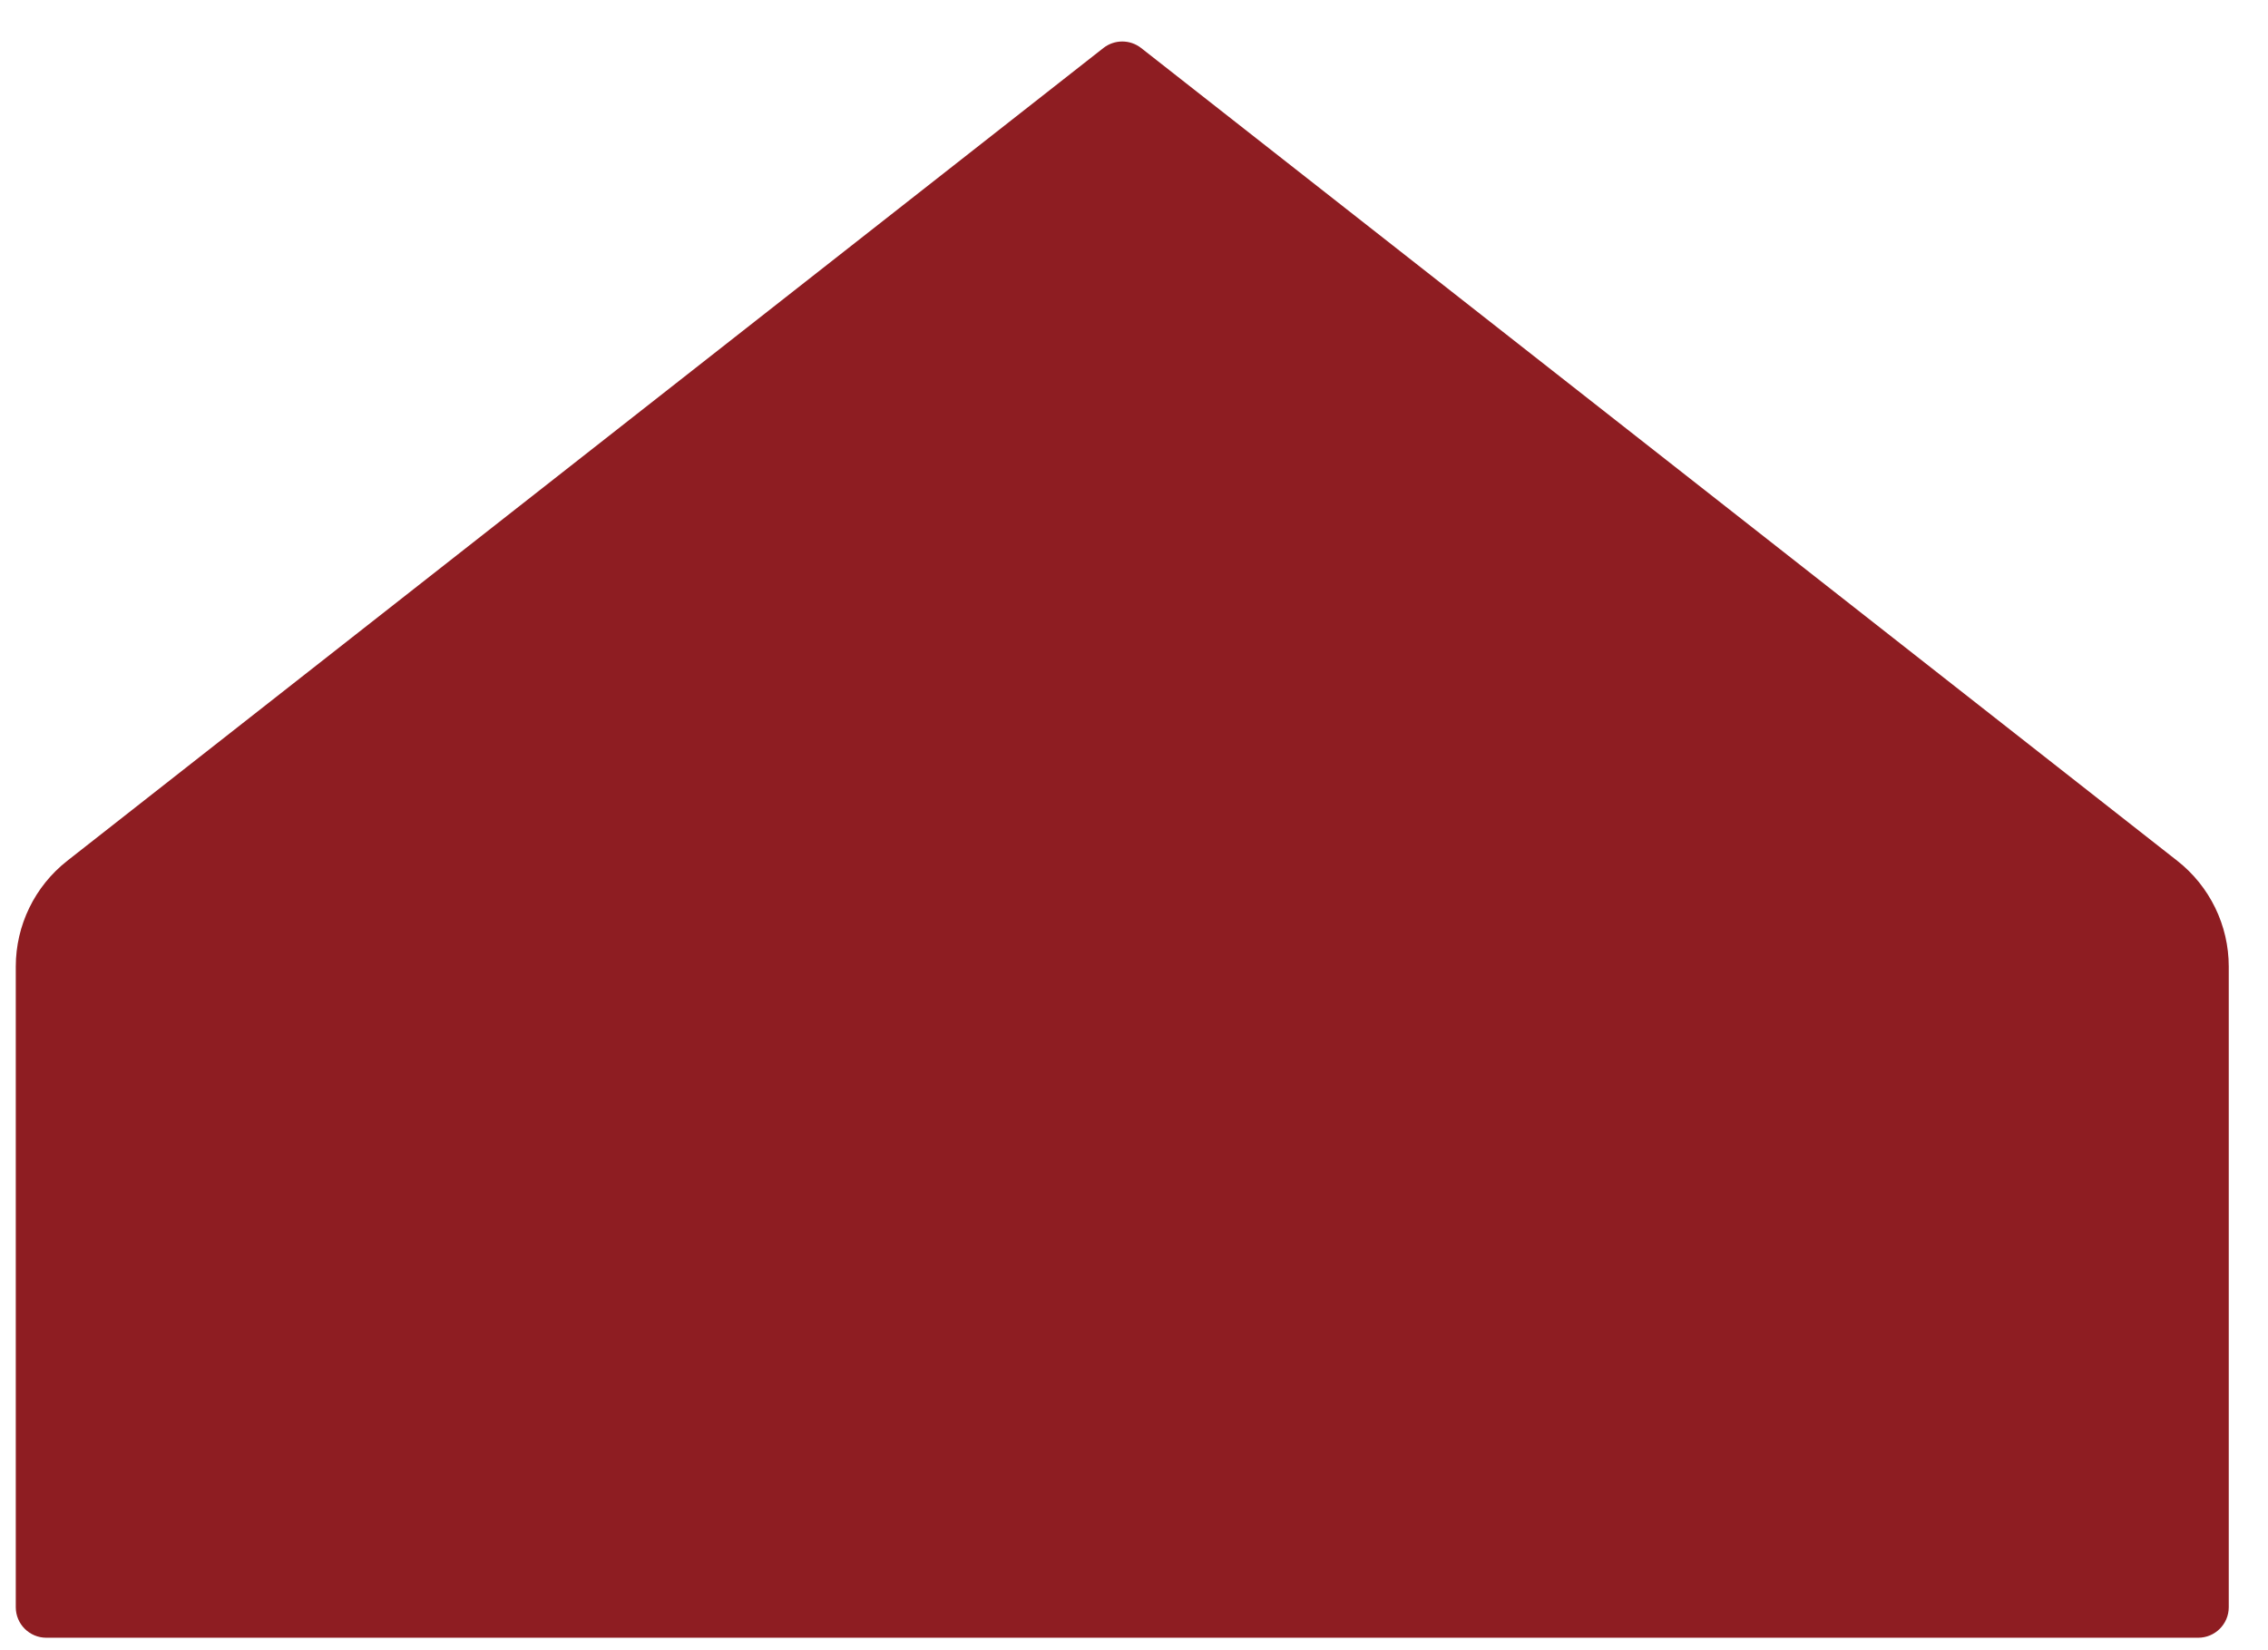 <svg width="371" height="270" viewBox="0 0 371 270" fill="none" xmlns="http://www.w3.org/2000/svg">
<g filter="url(#filter0_ddi_224_134)">
<path d="M4.581 155.136C4.581 148.379 7.686 141.997 13.002 137.827L182.495 4.854C184.307 3.433 186.855 3.433 188.667 4.854L358.16 137.827C363.476 141.997 366.581 148.379 366.581 155.136V259.933C366.581 262.695 364.342 264.933 361.581 264.933H9.581C6.82 264.933 4.581 262.695 4.581 259.933L4.581 155.136Z" fill="#8E1D22"/>
</g>
<defs>
<filter id="filter0_ddi_224_134" x="0.581" y="0.788" width="370" height="269.145" filterUnits="userSpaceOnUse" color-interpolation-filters="sRGB">
<feFlood flood-opacity="0" result="BackgroundImageFix"/>
<feColorMatrix in="SourceAlpha" type="matrix" values="0 0 0 0 0 0 0 0 0 0 0 0 0 0 0 0 0 0 127 0" result="hardAlpha"/>
<feOffset dy="1"/>
<feGaussianBlur stdDeviation="2"/>
<feComposite in2="hardAlpha" operator="out"/>
<feColorMatrix type="matrix" values="0 0 0 0 0 0 0 0 0 0 0 0 0 0 0 0 0 0 0.25 0"/>
<feBlend mode="normal" in2="BackgroundImageFix" result="effect1_dropShadow_224_134"/>
<feColorMatrix in="SourceAlpha" type="matrix" values="0 0 0 0 0 0 0 0 0 0 0 0 0 0 0 0 0 0 127 0" result="hardAlpha"/>
<feOffset dy="1"/>
<feGaussianBlur stdDeviation="2"/>
<feComposite in2="hardAlpha" operator="out"/>
<feColorMatrix type="matrix" values="0 0 0 0 0 0 0 0 0 0 0 0 0 0 0 0 0 0 0.25 0"/>
<feBlend mode="normal" in2="effect1_dropShadow_224_134" result="effect2_dropShadow_224_134"/>
<feBlend mode="normal" in="SourceGraphic" in2="effect2_dropShadow_224_134" result="shape"/>
<feColorMatrix in="SourceAlpha" type="matrix" values="0 0 0 0 0 0 0 0 0 0 0 0 0 0 0 0 0 0 127 0" result="hardAlpha"/>
<feOffset dx="-2" dy="1"/>
<feGaussianBlur stdDeviation="3.6"/>
<feComposite in2="hardAlpha" operator="arithmetic" k2="-1" k3="1"/>
<feColorMatrix type="matrix" values="0 0 0 0 1 0 0 0 0 1 0 0 0 0 1 0 0 0 0.28 0"/>
<feBlend mode="normal" in2="shape" result="effect3_innerShadow_224_134"/>
</filter>
</defs>
</svg>
